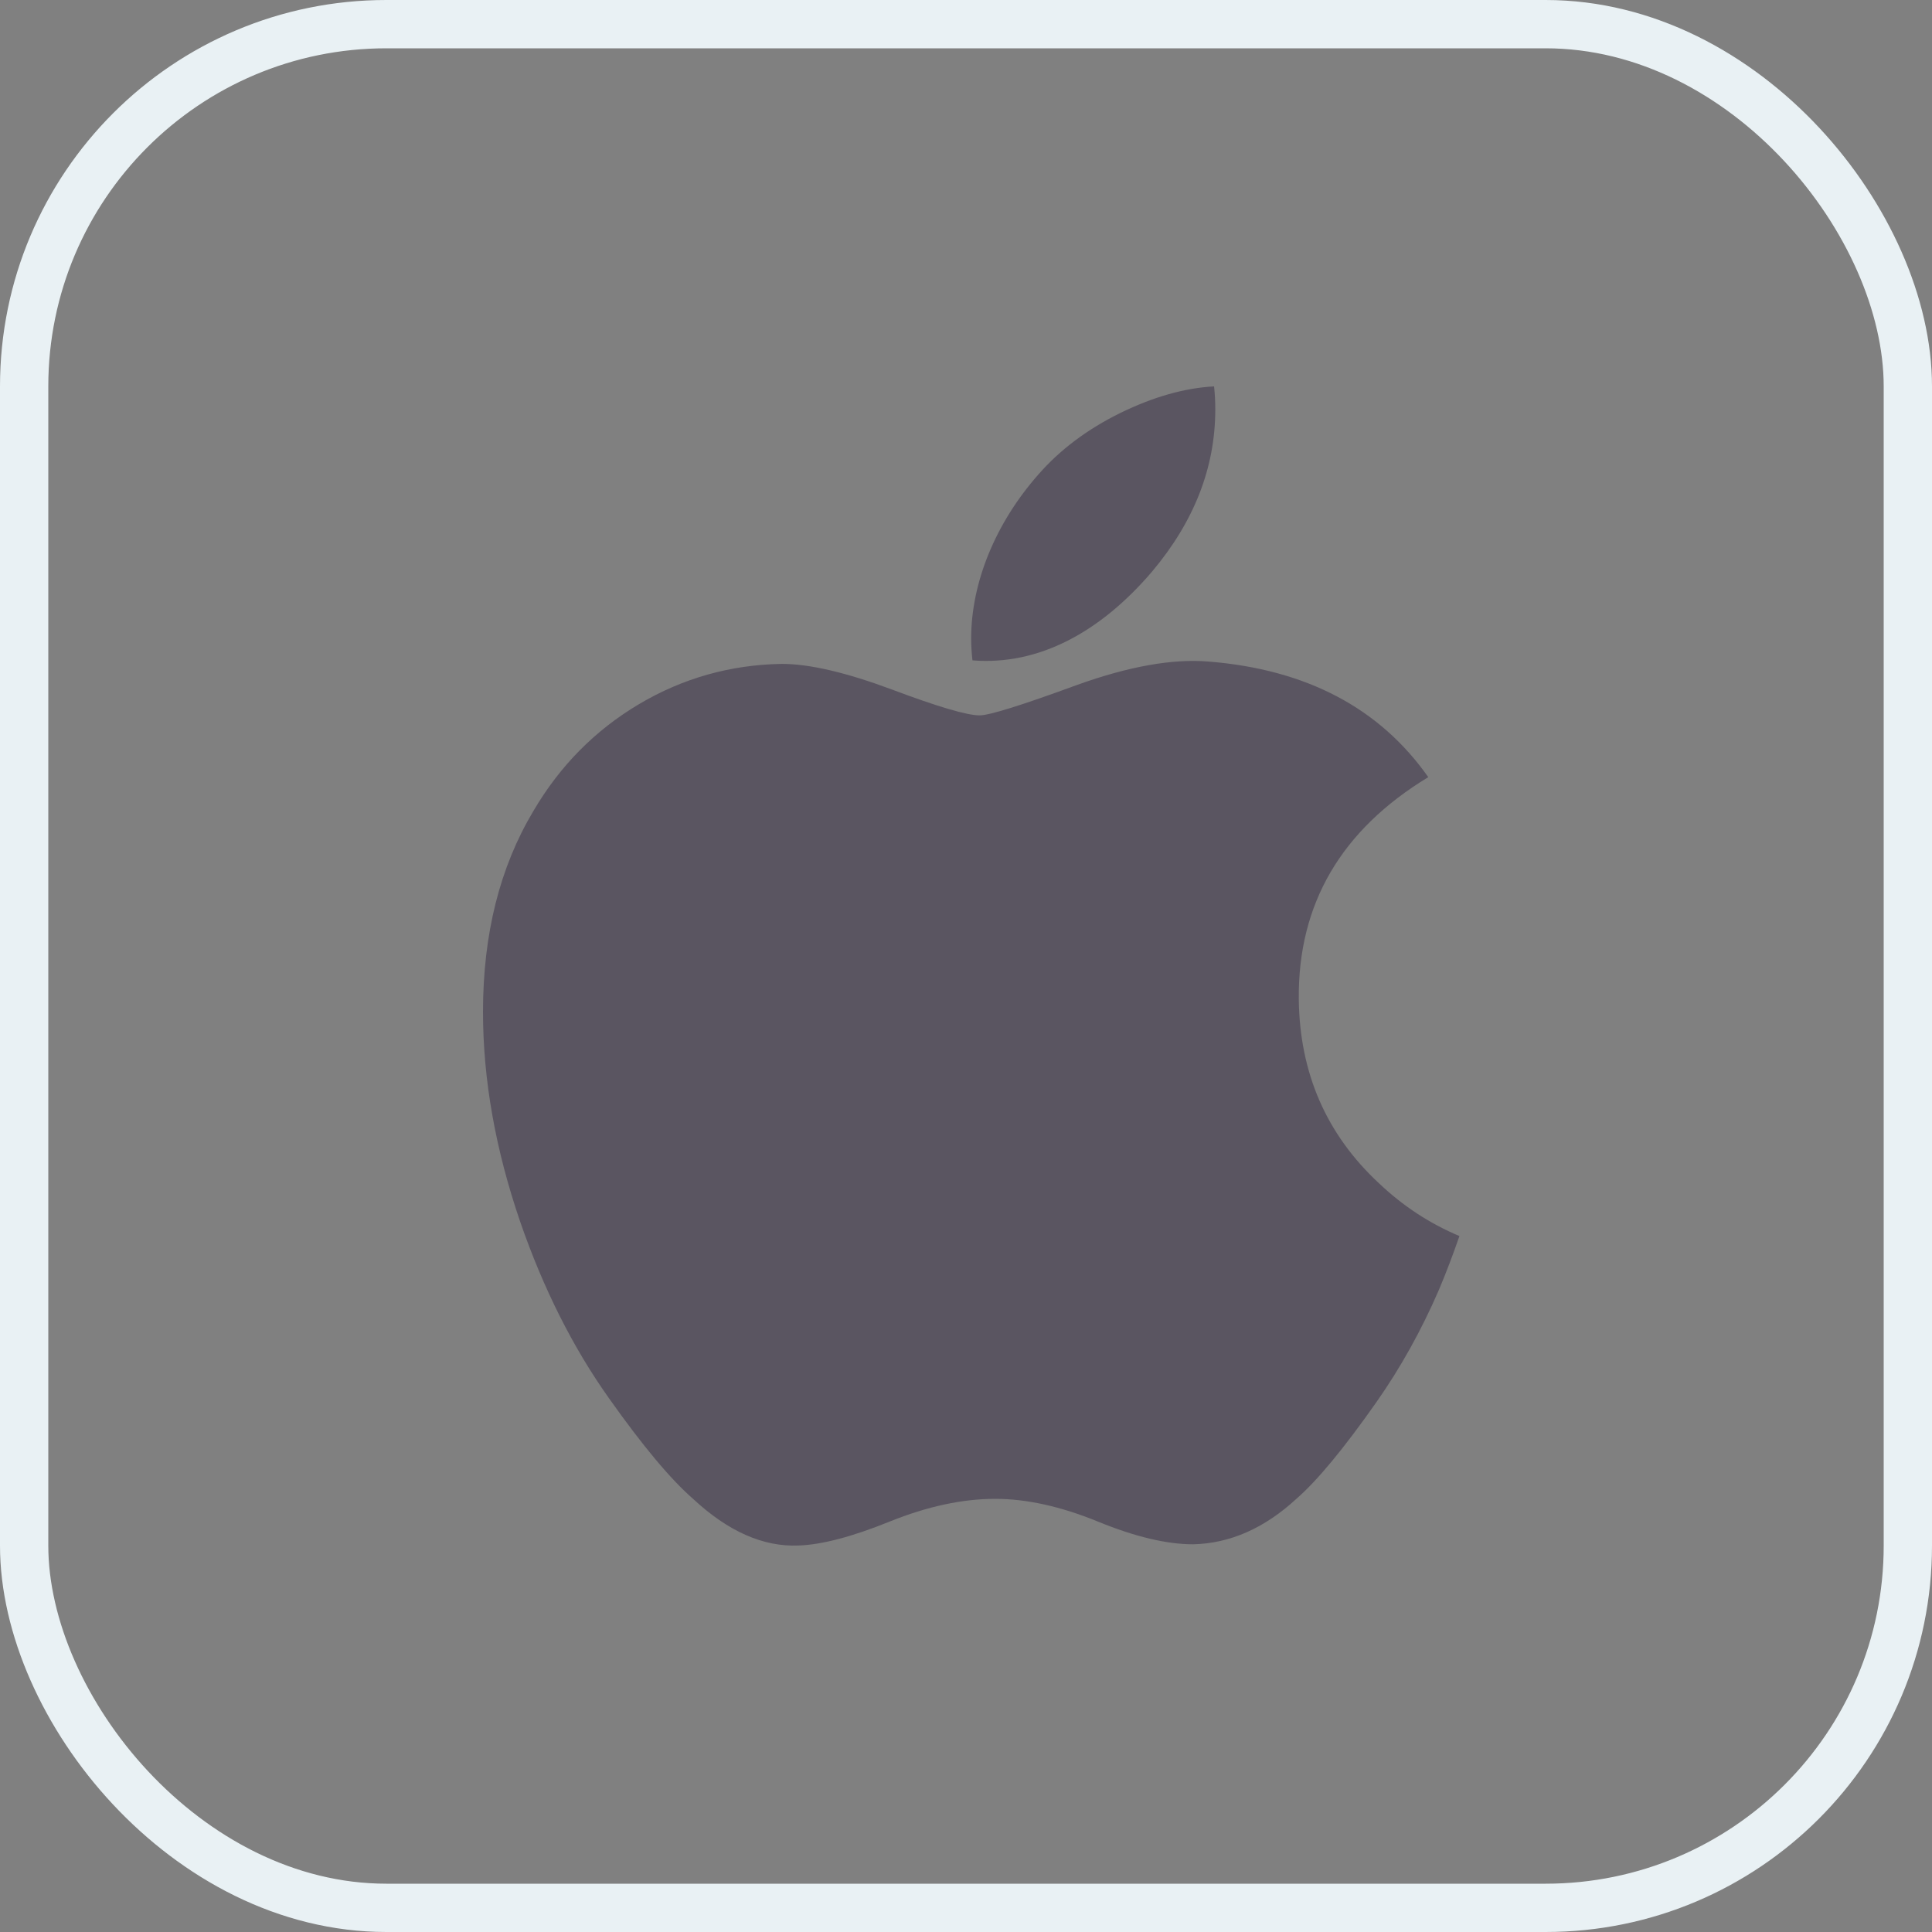 <svg width="40" height="40" viewBox="0 0 40 40" fill="none" xmlns="http://www.w3.org/2000/svg">
<rect x="0" y="0" width="40" height="40" fill="#808080" stroke="none"/>
<g clip-path="url(#clip0_189_5105)">
<path d="M29.792 26.703C29.429 27.542 28.999 28.314 28.502 29.023C27.823 29.991 27.268 30.66 26.84 31.032C26.176 31.643 25.465 31.955 24.703 31.973C24.157 31.973 23.497 31.817 22.73 31.502C21.96 31.188 21.253 31.032 20.606 31.032C19.927 31.032 19.199 31.188 18.421 31.502C17.642 31.817 17.014 31.982 16.533 31.998C15.803 32.029 15.075 31.708 14.349 31.032C13.885 30.628 13.305 29.934 12.61 28.952C11.865 27.904 11.252 26.687 10.772 25.301C10.258 23.803 10 22.353 10 20.948C10 19.34 10.348 17.953 11.044 16.79C11.591 15.857 12.319 15.12 13.229 14.579C14.14 14.039 15.125 13.763 16.185 13.745C16.765 13.745 17.525 13.925 18.47 14.277C19.413 14.631 20.018 14.811 20.283 14.811C20.482 14.811 21.154 14.601 22.294 14.183C23.371 13.795 24.281 13.634 25.026 13.697C27.045 13.86 28.562 14.656 29.571 16.09C27.765 17.185 26.872 18.717 26.89 20.683C26.906 22.215 27.462 23.489 28.553 24.501C29.048 24.97 29.601 25.333 30.216 25.591C30.082 25.978 29.942 26.348 29.792 26.703ZM25.161 8.48C25.161 9.681 24.723 10.801 23.848 11.839C22.794 13.072 21.518 13.784 20.134 13.672C20.117 13.528 20.107 13.376 20.107 13.217C20.107 12.065 20.608 10.832 21.499 9.823C21.944 9.313 22.509 8.888 23.195 8.55C23.88 8.216 24.527 8.032 25.136 8C25.154 8.161 25.161 8.321 25.161 8.48V8.48Z" fill="#5A5561"/>
</g>
<rect x="0.5" y="0.5" width="39" height="39" rx="7.5" stroke="#E9F1F4"/>
<defs>
<clipPath id="clip0_189_5105">
<rect width="24" height="24" fill="white" transform="translate(8 8)"/>
</clipPath>
</defs>
</svg>
